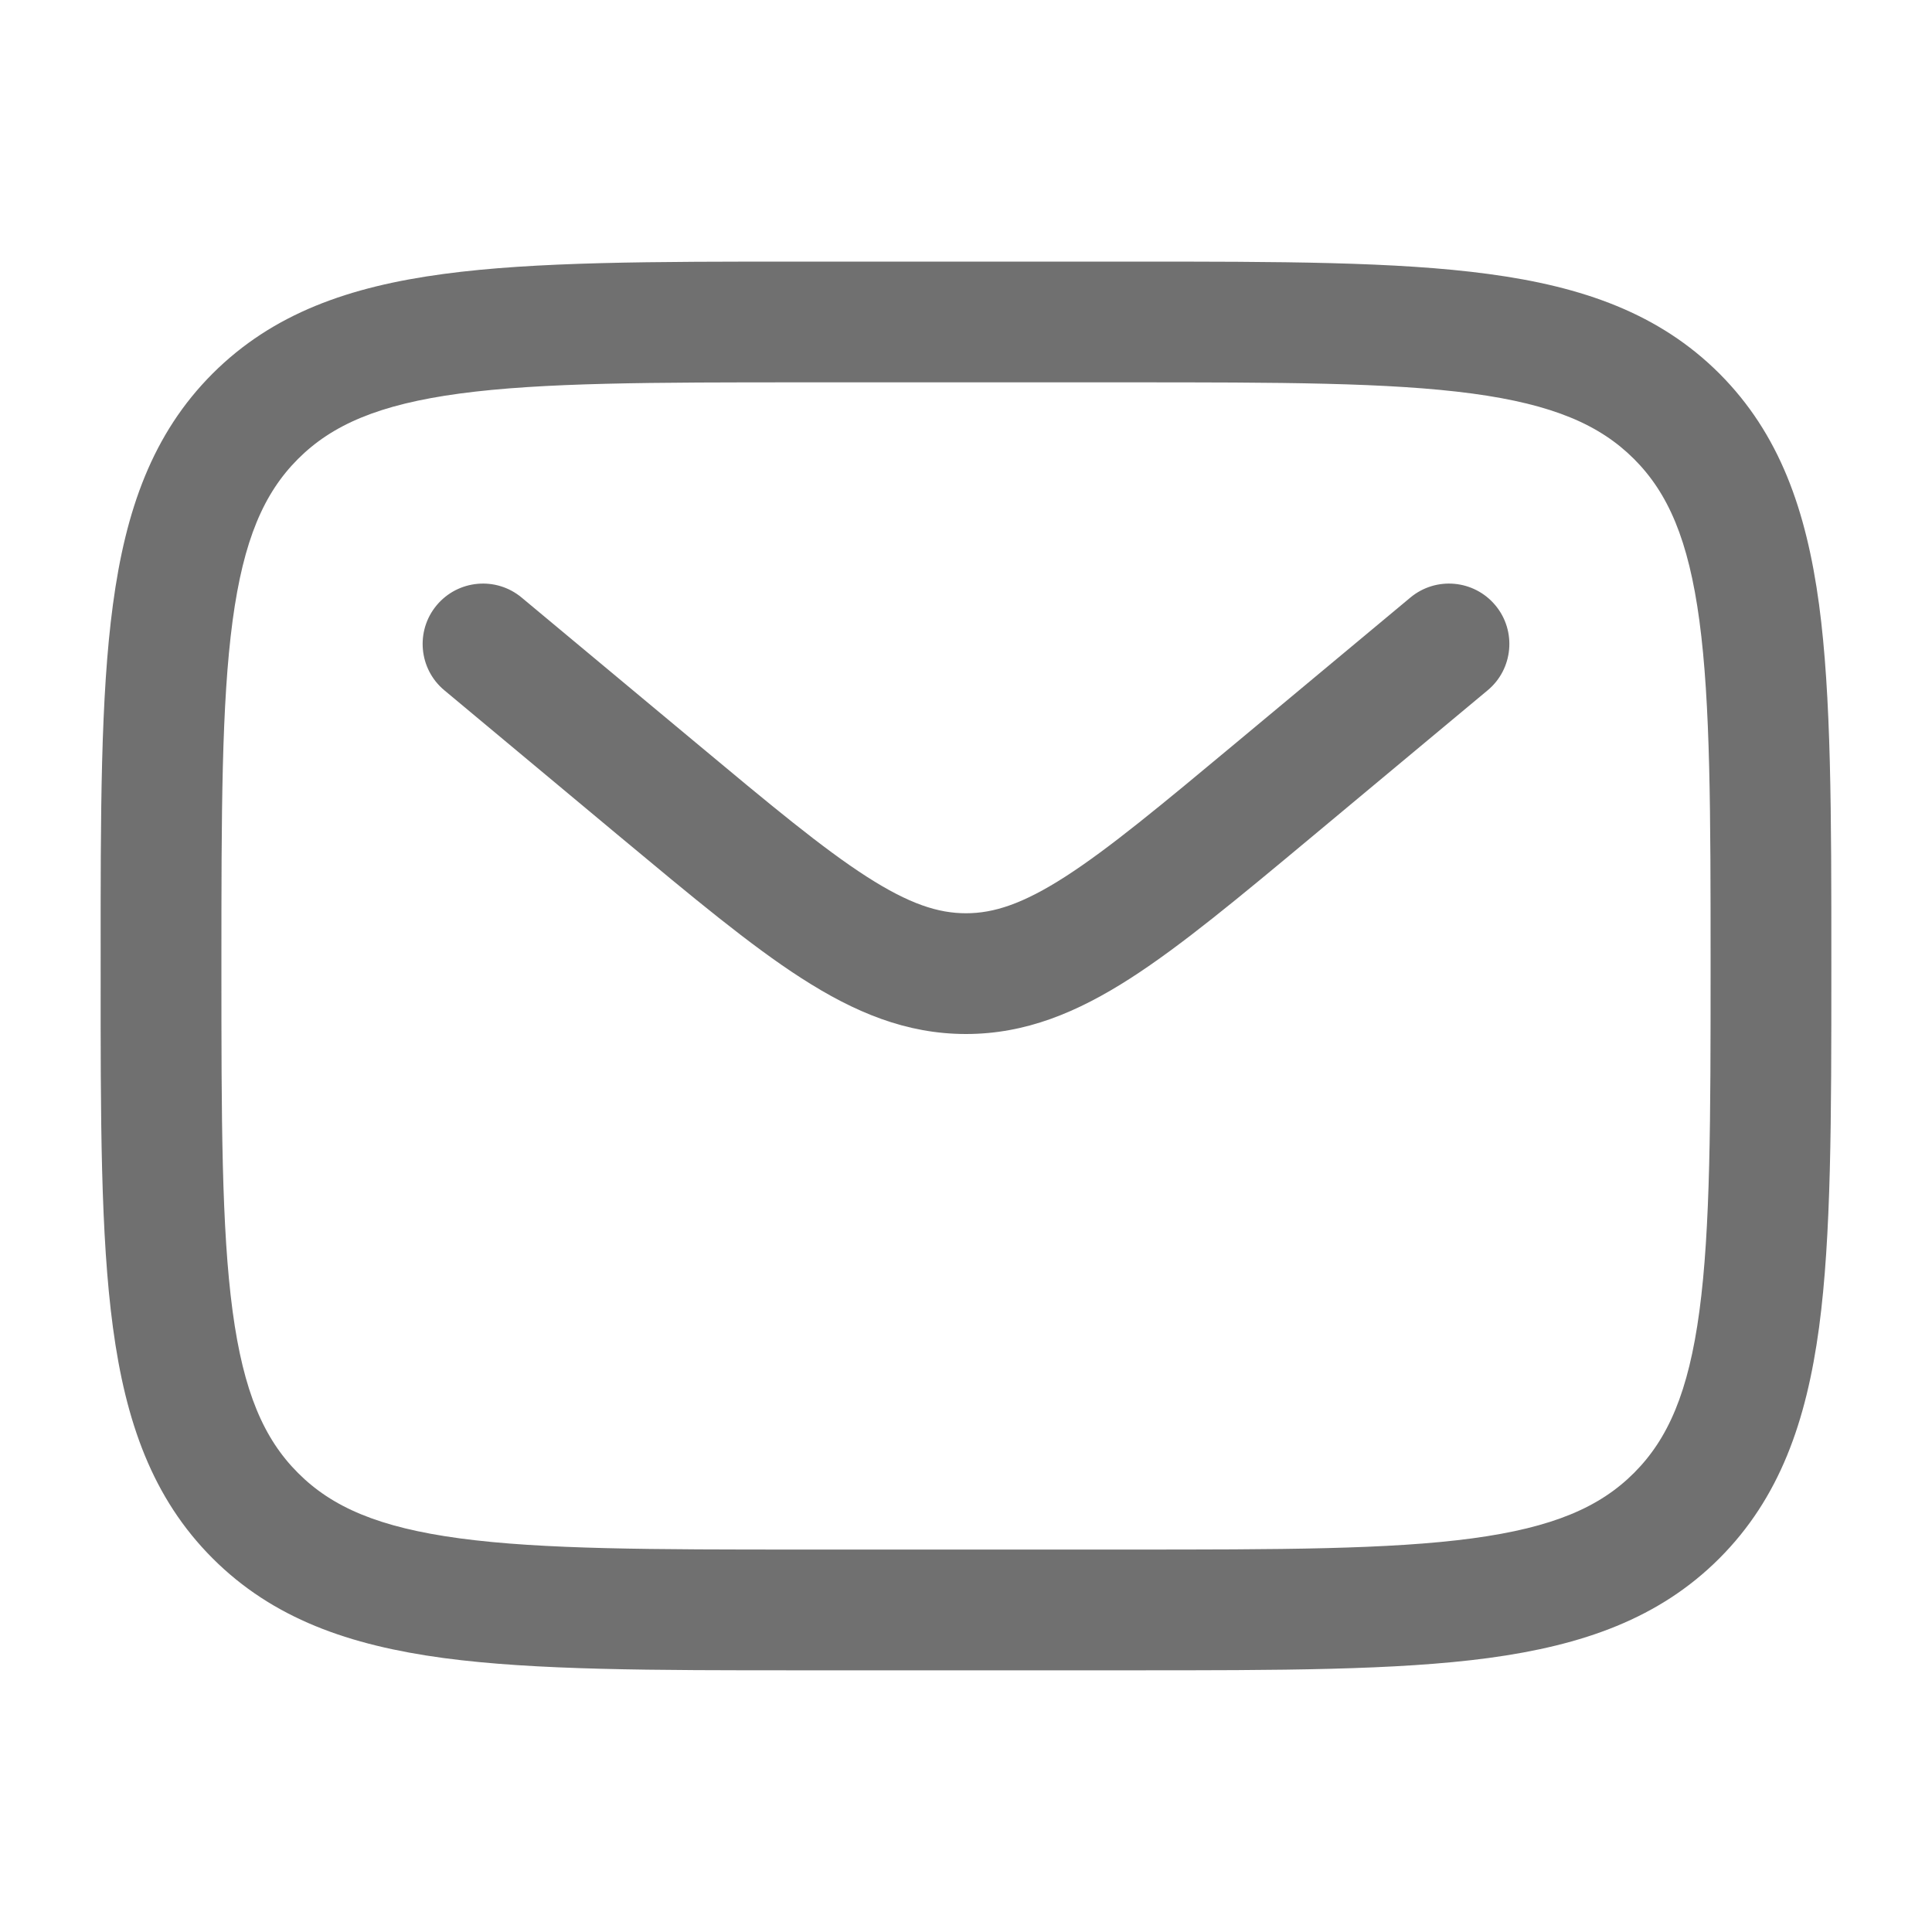 <svg width="20" height="20" viewBox="0 0 20 20" fill="none" xmlns="http://www.w3.org/2000/svg">
<path fill-rule="evenodd" clip-rule="evenodd" d="M8.286 2.708H11.713C13.245 2.708 14.458 2.708 15.407 2.836C16.384 2.967 17.175 3.244 17.799 3.867C18.422 4.491 18.699 5.282 18.831 6.259C18.958 7.208 18.958 8.421 18.958 9.953V10.047C18.958 11.578 18.958 12.791 18.831 13.741C18.699 14.717 18.422 15.508 17.799 16.132C17.175 16.756 16.384 17.032 15.407 17.164C14.458 17.291 13.245 17.291 11.713 17.291H8.286C6.755 17.291 5.542 17.291 4.592 17.164C3.615 17.032 2.825 16.756 2.201 16.132C1.577 15.508 1.3 14.717 1.169 13.741C1.041 12.791 1.041 11.578 1.042 10.047V9.953C1.041 8.421 1.041 7.208 1.169 6.259C1.3 5.282 1.577 4.491 2.201 3.867C2.825 3.244 3.615 2.967 4.592 2.836C5.542 2.708 6.755 2.708 8.286 2.708ZM4.759 4.074C3.92 4.187 3.437 4.399 3.085 4.751C2.732 5.104 2.521 5.587 2.408 6.425C2.293 7.282 2.292 8.411 2.292 10C2.292 11.589 2.293 12.718 2.408 13.574C2.521 14.412 2.732 14.895 3.085 15.248C3.437 15.601 3.92 15.812 4.759 15.925C5.615 16.04 6.744 16.041 8.333 16.041H11.666C13.255 16.041 14.384 16.04 15.241 15.925C16.079 15.812 16.562 15.601 16.915 15.248C17.268 14.895 17.479 14.412 17.592 13.574C17.707 12.718 17.708 11.589 17.708 10C17.708 8.411 17.707 7.282 17.592 6.425C17.479 5.587 17.268 5.104 16.915 4.751C16.562 4.399 16.079 4.187 15.241 4.074C14.384 3.959 13.255 3.958 11.666 3.958H8.333C6.744 3.958 5.615 3.959 4.759 4.074ZM4.52 6.266C4.741 6.001 5.135 5.965 5.4 6.186L7.199 7.685C7.976 8.333 8.516 8.782 8.972 9.075C9.413 9.358 9.712 9.454 10 9.454C10.287 9.454 10.587 9.358 11.028 9.075C11.483 8.782 12.023 8.333 12.801 7.685L14.6 6.186C14.865 5.965 15.259 6.001 15.48 6.266C15.701 6.531 15.665 6.926 15.4 7.146L13.569 8.672C12.831 9.287 12.232 9.786 11.704 10.126C11.153 10.48 10.617 10.704 10 10.704C9.382 10.704 8.846 10.48 8.296 10.126C7.767 9.786 7.169 9.287 6.43 8.672L4.6 7.146C4.335 6.926 4.299 6.531 4.52 6.266Z" fill="#121212" fill-opacity="0.6"/>
</svg>

